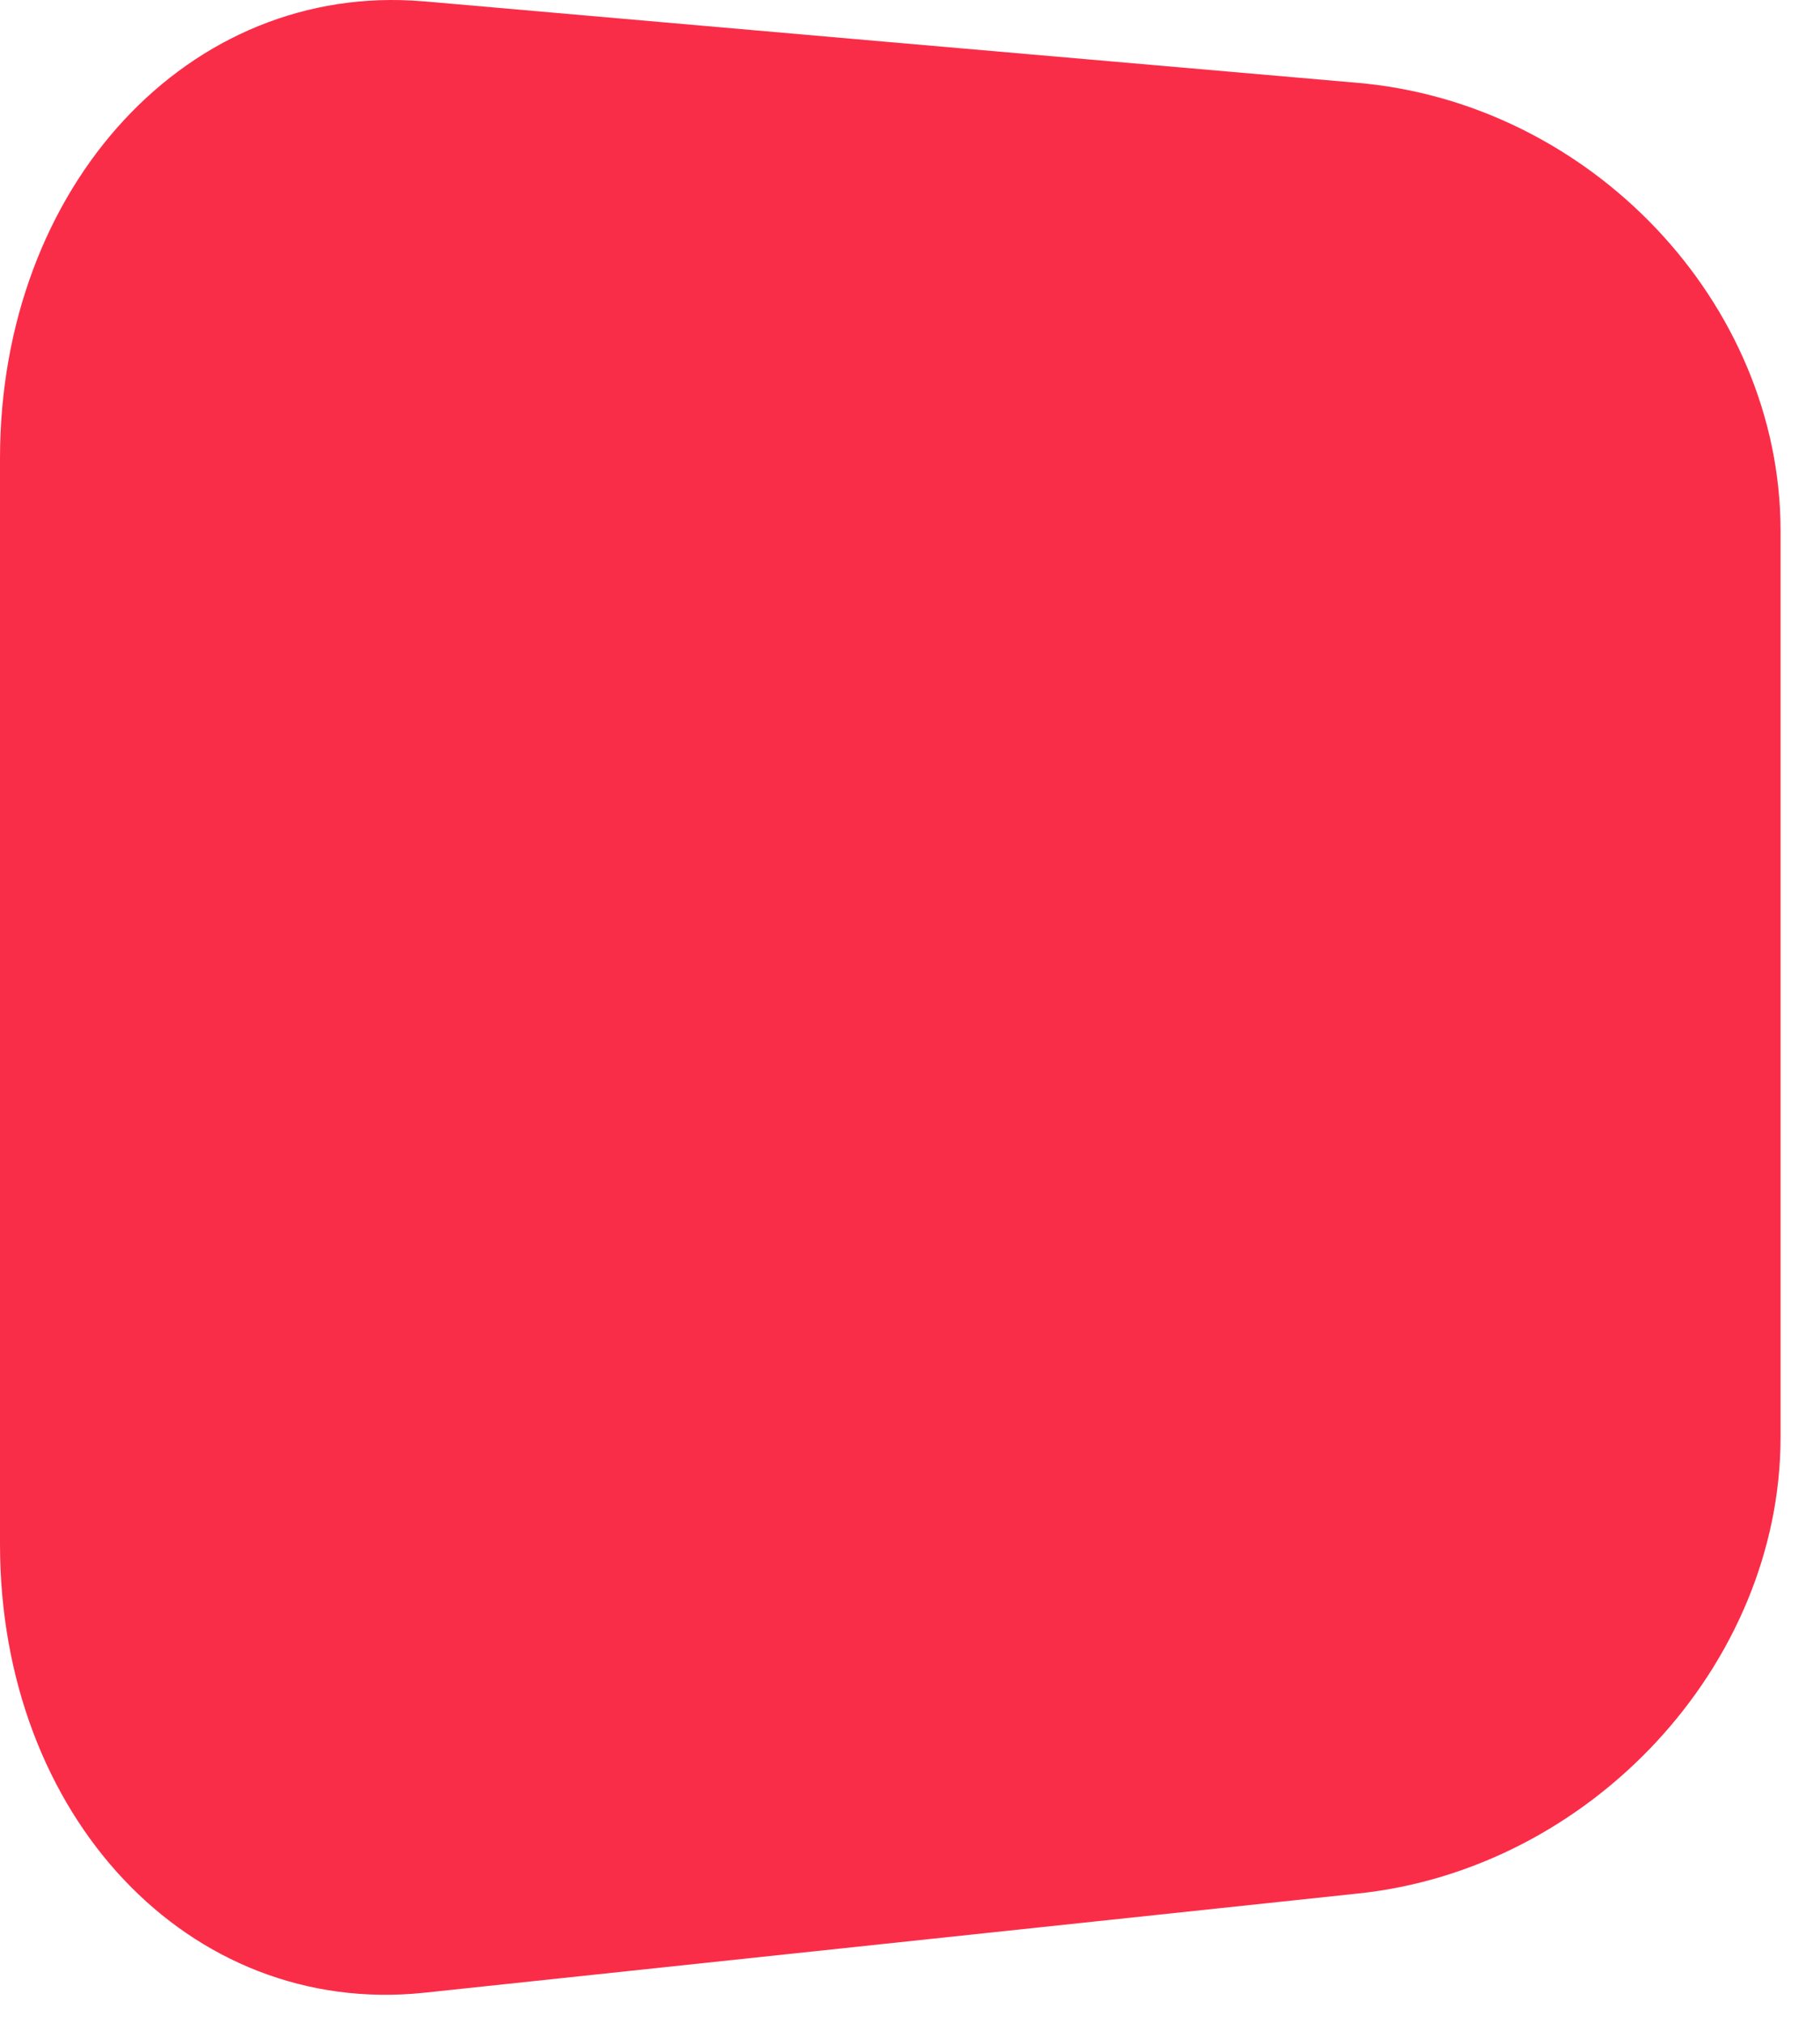 <svg width="36" height="40" viewBox="0 0 36 40" fill="#FA2D48" xmlns="http://www.w3.org/2000/svg">
<path d="M8.38 0.026C14.533 0.566 20.683 1.103 26.83 1.636C31.46 2.026 35.22 5.986 35.22 10.496C35.22 16.476 35.22 22.449 35.22 28.416C35.22 32.926 31.46 36.976 26.83 37.446C20.683 38.099 14.533 38.753 8.38 39.406C3.74 39.886 0 35.916 0 30.536C0 23.376 0 16.219 0 9.066C0 3.676 3.74 -0.364 8.37 0.026" fill="#FA2D48" style="border:10px solid #1DB954"/>
</svg>
